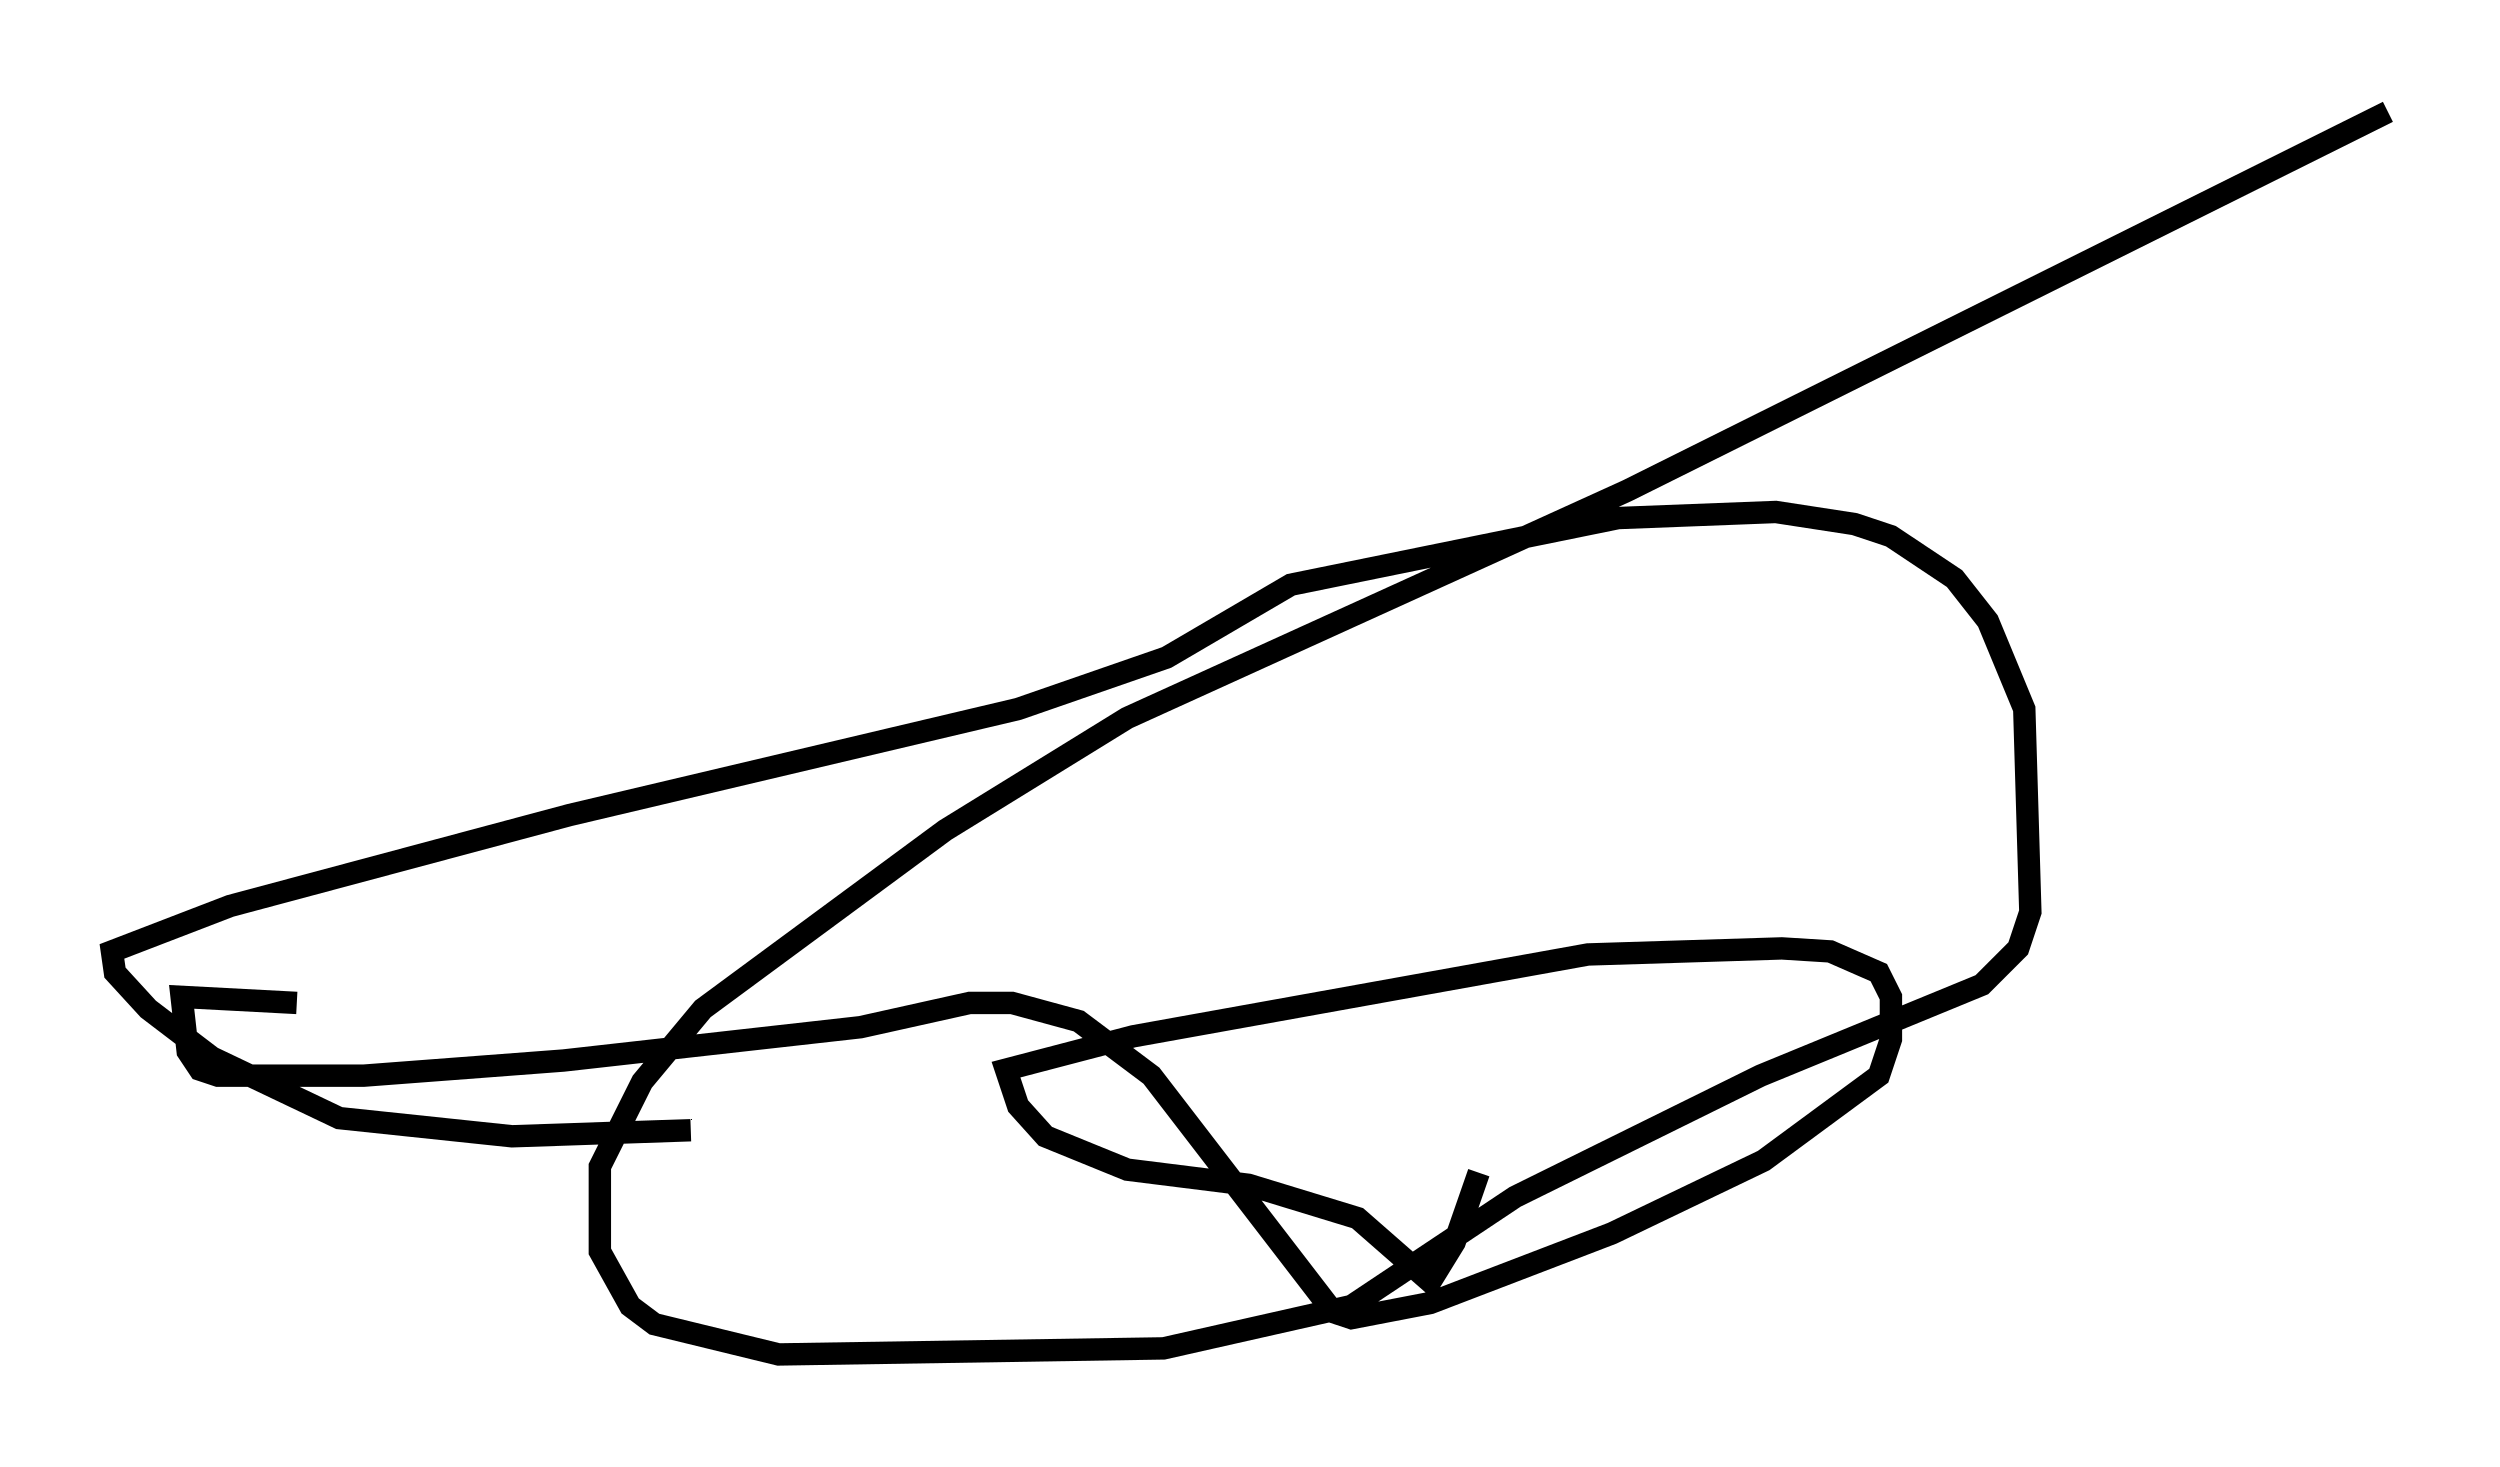 <?xml version="1.0" encoding="utf-8" ?>
<svg baseProfile="full" height="65.48" version="1.1" width="111.623" xmlns="http://www.w3.org/2000/svg" xmlns:ev="http://www.w3.org/2001/xml-events" xmlns:xlink="http://www.w3.org/1999/xlink"><defs /><rect fill="white" height="65.48" width="111.623" x="0" y="0" /><path d="M67.787, 49.654 m-1.759, 2.706 l-1.083, 3.112 -1.083, 1.759 l-3.248, -2.842 -4.871, -1.488 l-5.413, -0.677 -3.654, -1.488 l-1.218, -1.353 -0.541, -1.624 l5.683, -1.488 20.297, -3.654 l8.66, -0.271 2.165, 0.135 l2.165, 0.947 0.541, 1.083 l0.0, 1.894 -0.541, 1.624 l-5.142, 3.789 -6.766, 3.248 l-8.119, 3.112 -3.518, 0.677 l-0.812, -0.271 -8.119, -10.555 l-3.248, -2.436 -2.977, -0.812 l-1.894, 0.0 -4.871, 1.083 l-13.261, 1.488 -8.931, 0.677 l-6.495, 0.0 -0.812, -0.271 l-0.541, -0.812 -0.271, -2.436 l5.142, 0.271 m17.591, 5.683 l-7.984, 0.271 -7.713, -0.812 l-5.683, -2.706 -2.842, -2.165 l-1.488, -1.624 -0.135, -0.947 l5.277, -2.03 15.155, -4.059 l20.027, -4.736 6.631, -2.3 l5.548, -3.248 14.614, -2.977 l7.036, -0.271 3.518, 0.541 l1.624, 0.541 2.842, 1.894 l1.488, 1.894 1.624, 3.924 l0.271, 9.066 -0.541, 1.624 l-1.624, 1.624 -9.878, 4.059 l-10.961, 5.413 -7.307, 4.871 l-8.39, 1.894 -17.185, 0.271 l-5.548, -1.353 -1.083, -0.812 l-1.353, -2.436 0.0, -3.789 l1.894, -3.789 2.706, -3.248 l10.825, -7.984 8.119, -5.007 l22.327, -10.149 33.964, -16.915 " fill="none" stroke="black" stroke-width="1" /></svg>